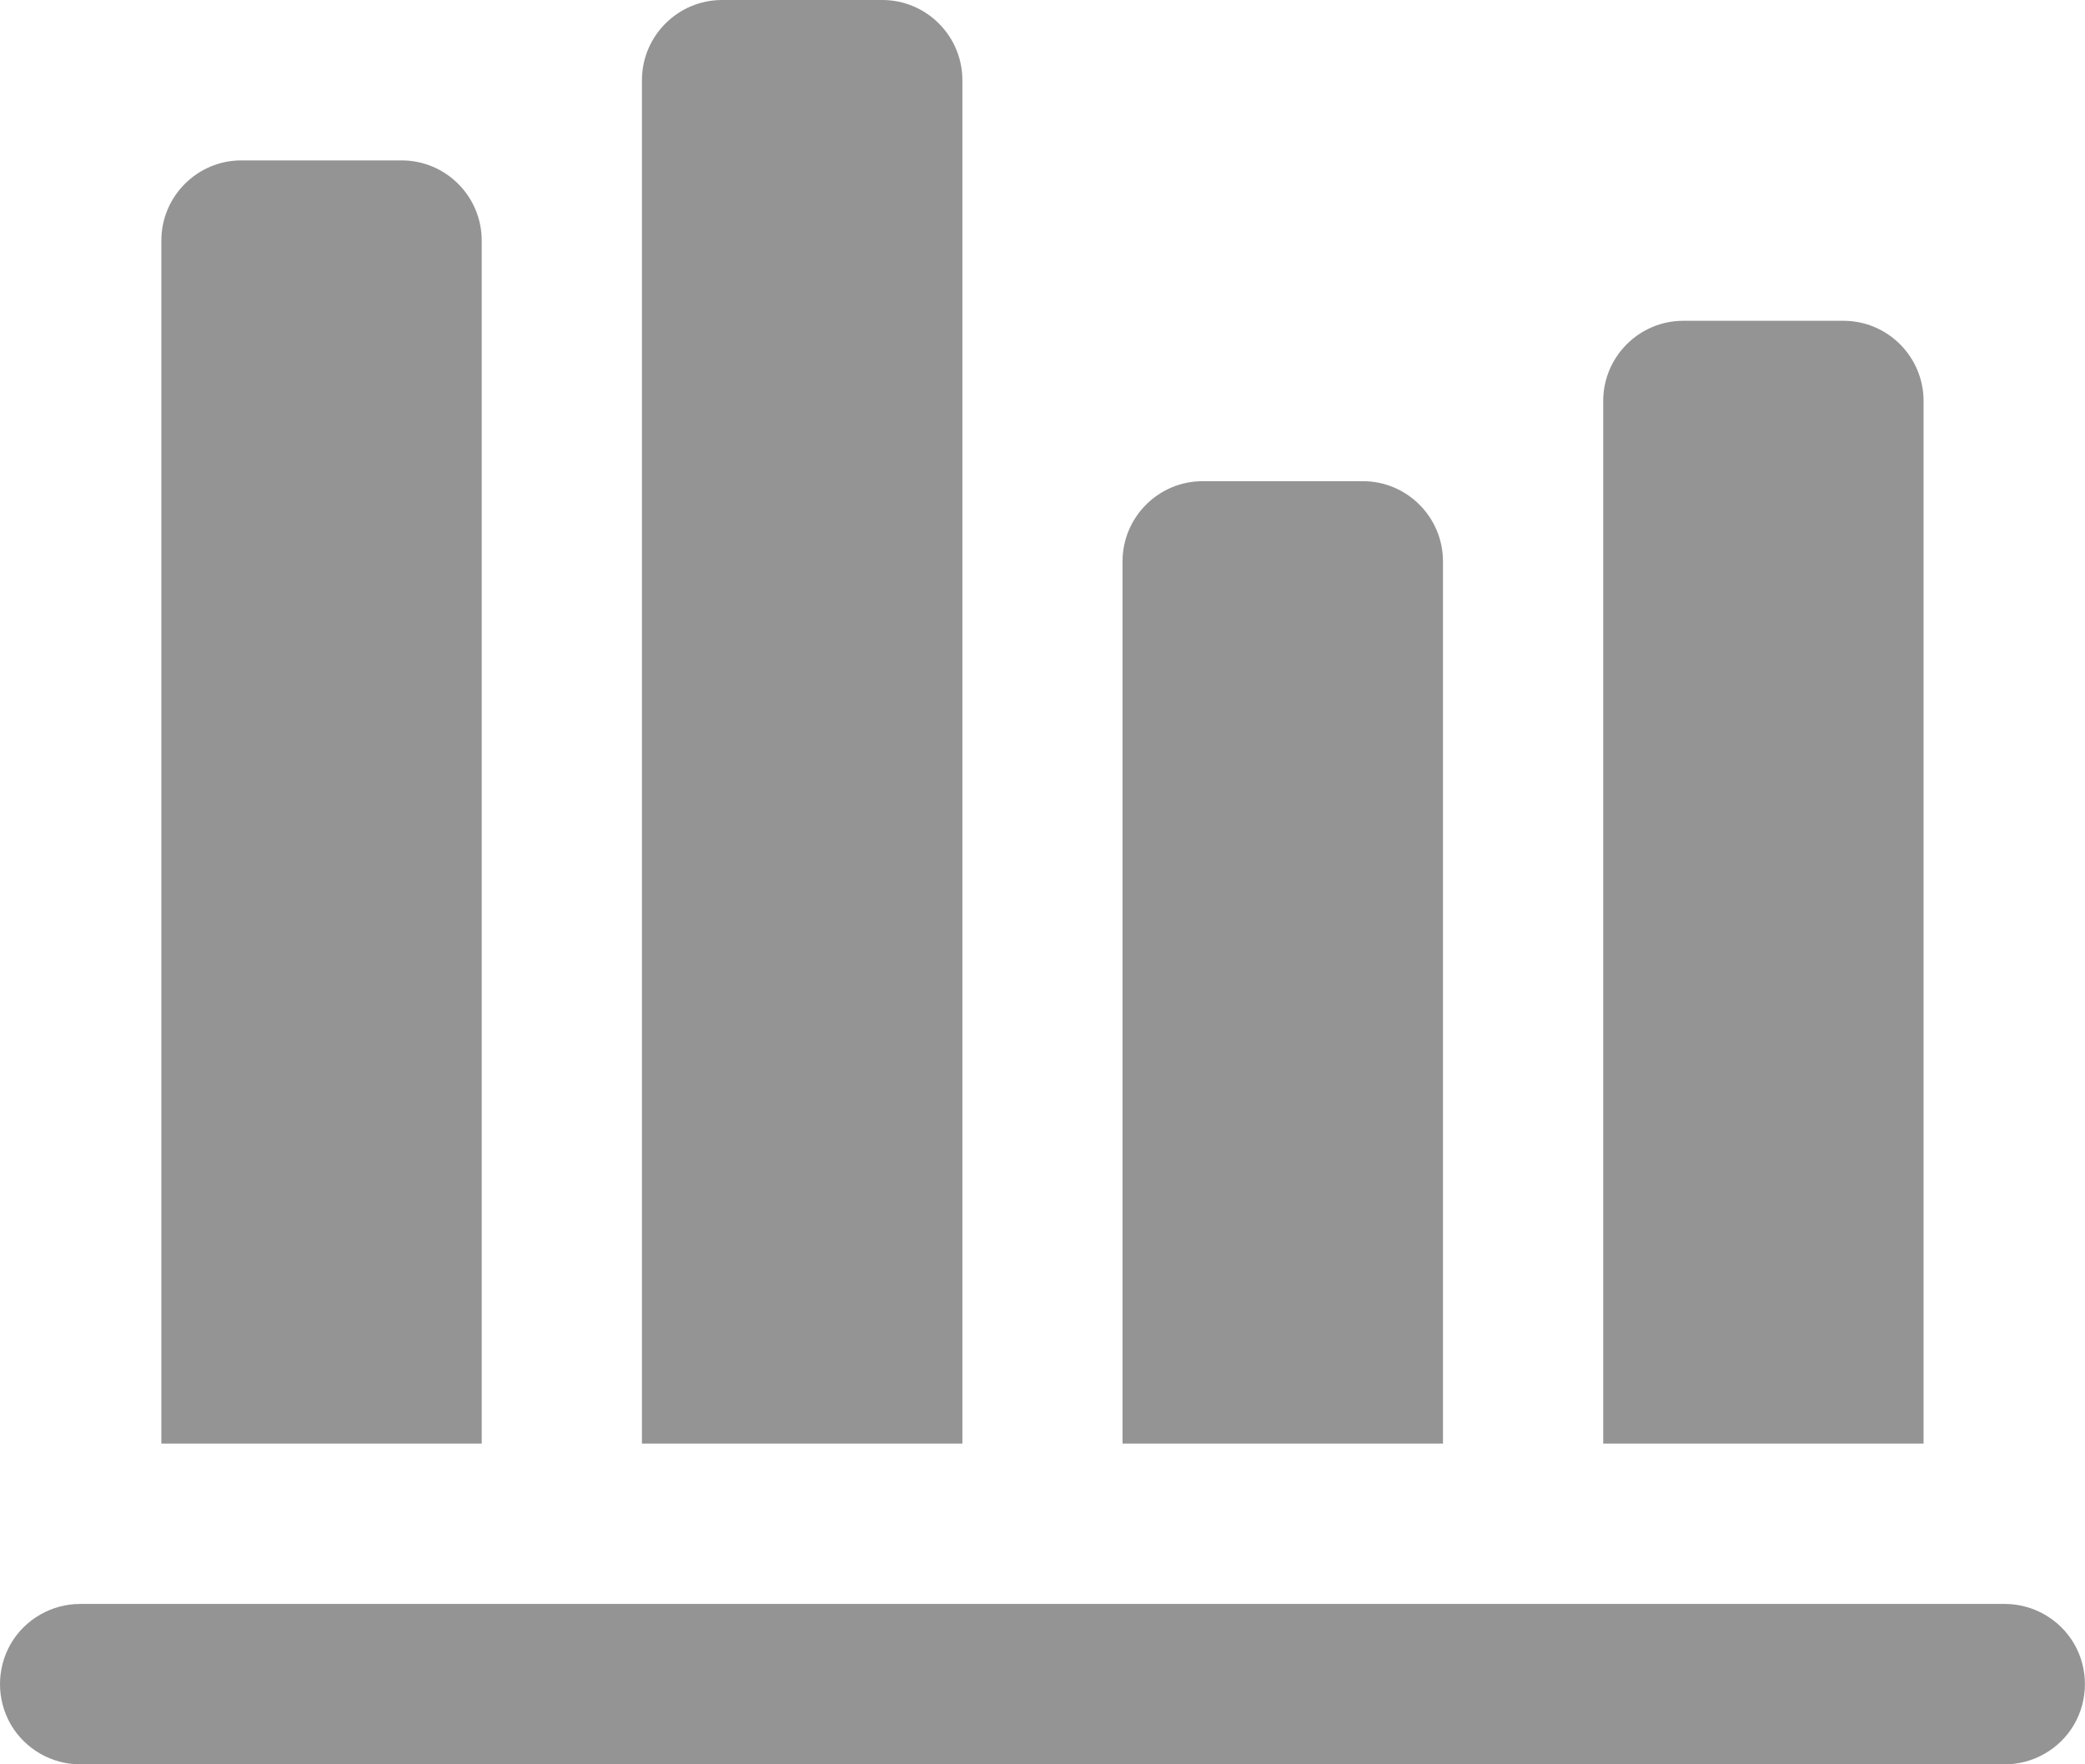 <svg width="26" height="22" viewBox="0 0 26 22" fill="none" xmlns="http://www.w3.org/2000/svg">
<path d="M25.001 22L24.986 22H1.013L0.998 22C0.644 22 0.314 21.81 0.135 21.504C-0.045 21.193 -0.045 20.807 0.135 20.496C0.314 20.19 0.645 20 1 20L1.013 20H24.986L24.999 20C25.354 20 25.685 20.19 25.864 20.496C26.044 20.807 26.044 21.193 25.864 21.504C25.686 21.81 25.355 22 25.001 22ZM23.987 18H23.986H19.992V5C19.992 4.449 20.44 4 20.991 4H22.988C23.539 4 23.987 4.449 23.987 5V18ZM17.994 18H13.998V7C13.998 6.449 14.446 6 14.997 6H16.995C17.546 6 17.994 6.449 17.994 7V18ZM12.001 18H8.005V1C8.005 0.449 8.453 0 9.004 0H11.002C11.553 0 12.001 0.449 12.001 1V18ZM6.007 18H2.012V3C2.012 2.448 2.46 2 3.01 2H5.008C5.559 2 6.007 2.448 6.007 3V18Z" fill="#949494"/>
</svg>
